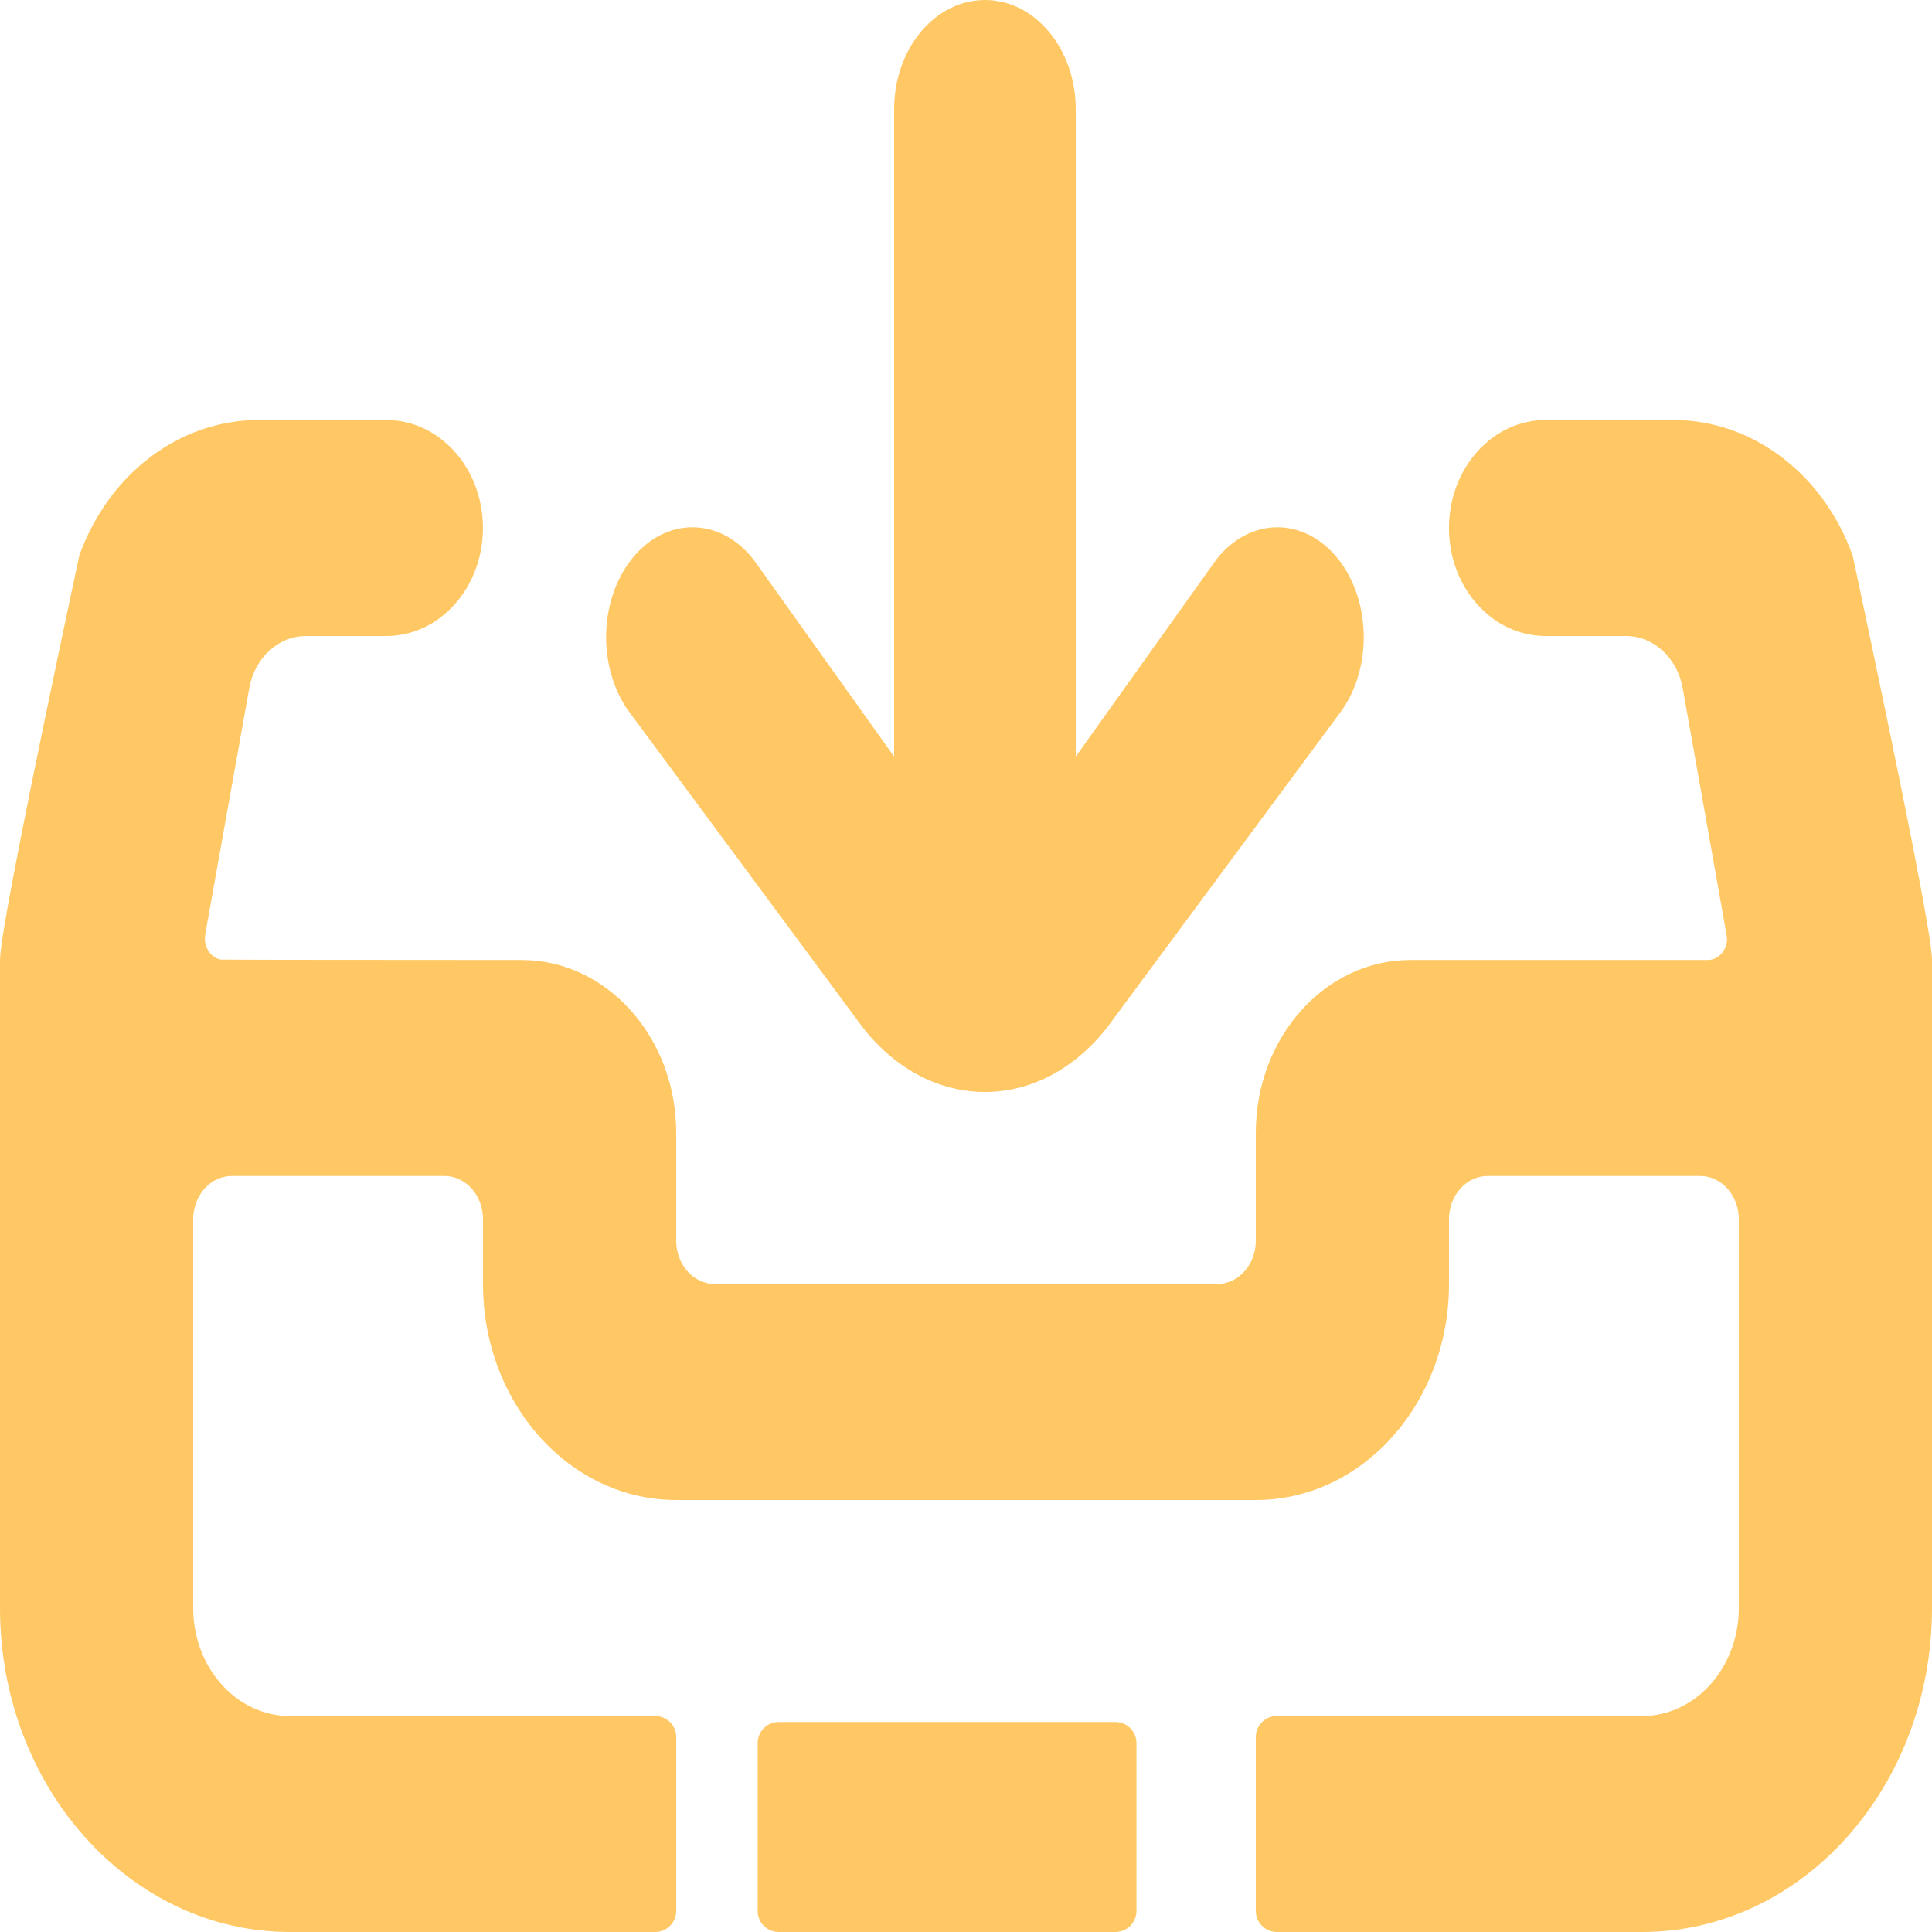 <?xml version="1.0" encoding="UTF-8"?>
<svg width="55px" height="55px" viewBox="0 0 55 55" version="1.1" xmlns="http://www.w3.org/2000/svg" xmlns:xlink="http://www.w3.org/1999/xlink">
    <!-- Generator: Sketch 52.5 (67469) - http://www.bohemiancoding.com/sketch -->
    <title>scan</title>
    <desc>Created with Sketch.</desc>
    <g id="Screens" stroke="none" stroke-width="1" fill="none" fill-rule="evenodd">
        <g id="dash-meter-reading" transform="translate(-34, -58)" fill="#FFC864">
            <g id="scan" transform="translate(34, 58)">
                <g id="email-inbox-02">
                    <g>
                        <path d="M22.169,49.022 L31.753,49.022 C32.084,49.022 32.353,49.29 32.353,49.622 L32.353,54.4 C32.353,54.731 32.084,55 31.753,55 L22.169,55 C21.837,55 21.569,54.731 21.569,54.4 L21.569,49.622 C21.569,49.29 21.837,49.022 22.169,49.022 Z M36.35,48.851 L46.75,48.851 C48.269,48.851 49.5,47.474 49.5,45.776 L49.5,34.708 C49.5,34.029 49.008,33.478 48.4,33.478 L42.35,33.478 C41.742,33.478 41.25,34.029 41.25,34.708 L41.25,36.553 C41.25,39.949 38.788,42.702 35.75,42.702 L19.25,42.702 C16.212,42.702 13.75,39.949 13.75,36.553 L13.75,34.708 C13.75,34.029 13.258,33.478 12.65,33.478 L6.6,33.478 C5.992,33.478 5.5,34.029 5.5,34.708 L5.5,45.776 C5.5,47.474 6.731,48.851 8.25,48.851 L18.65,48.851 C18.981,48.851 19.25,49.12 19.25,49.451 L19.25,54.4 C19.25,54.731 18.981,55 18.65,55 L8.25,55 C3.694,55 0,50.87 0,45.776 L0,27.329 C0,26.713 0.752,22.878 2.255,15.822 C3.09,13.487 5.112,11.957 7.361,11.957 L10.999,11.957 C12.518,11.957 13.749,13.333 13.749,15.031 C13.749,16.729 12.518,18.106 10.999,18.106 L8.714,18.106 C7.927,18.106 7.25,18.726 7.096,19.589 L5.843,26.594 C5.783,26.927 5.976,27.251 6.274,27.317 C6.298,27.323 9.156,27.327 14.85,27.329 C17.28,27.329 19.25,29.532 19.25,32.248 L19.25,35.323 C19.25,36.002 19.742,36.553 20.35,36.553 L34.65,36.553 C35.258,36.553 35.75,36.002 35.75,35.323 L35.75,32.248 C35.75,29.532 37.72,27.329 40.15,27.329 L48.617,27.329 C48.92,27.329 49.167,27.054 49.167,26.714 C49.167,26.687 48.745,24.312 47.903,19.589 C47.748,18.726 47.071,18.106 46.285,18.106 L43.999,18.106 C42.481,18.106 41.249,16.729 41.249,15.031 C41.249,13.333 42.481,11.957 43.999,11.957 L47.637,11.957 C49.886,11.957 51.909,13.487 52.744,15.822 C54.248,22.883 55,26.718 55,27.329 L55,45.776 C55,50.87 51.306,55 46.75,55 L36.35,55 C36.019,55 35.75,54.731 35.75,54.4 L35.75,49.451 C35.75,49.12 36.019,48.851 36.35,48.851 Z M25.454,21.539 L25.454,3.109 C25.454,1.392 26.611,0 28.039,0 C29.467,0 30.624,1.392 30.624,3.109 L30.624,21.539 L34.628,15.926 C35.588,14.705 37.144,14.705 38.104,15.926 C39.063,17.148 39.063,19.129 38.104,20.351 L31.515,29.254 C29.595,31.698 26.483,31.698 24.564,29.254 L17.975,20.351 C17.015,19.129 17.015,17.148 17.975,15.926 C18.934,14.705 20.49,14.705 21.45,15.926 L25.454,21.539 Z"></path>
                    </g>
                </g>
            </g>
        </g>
    </g>
</svg>